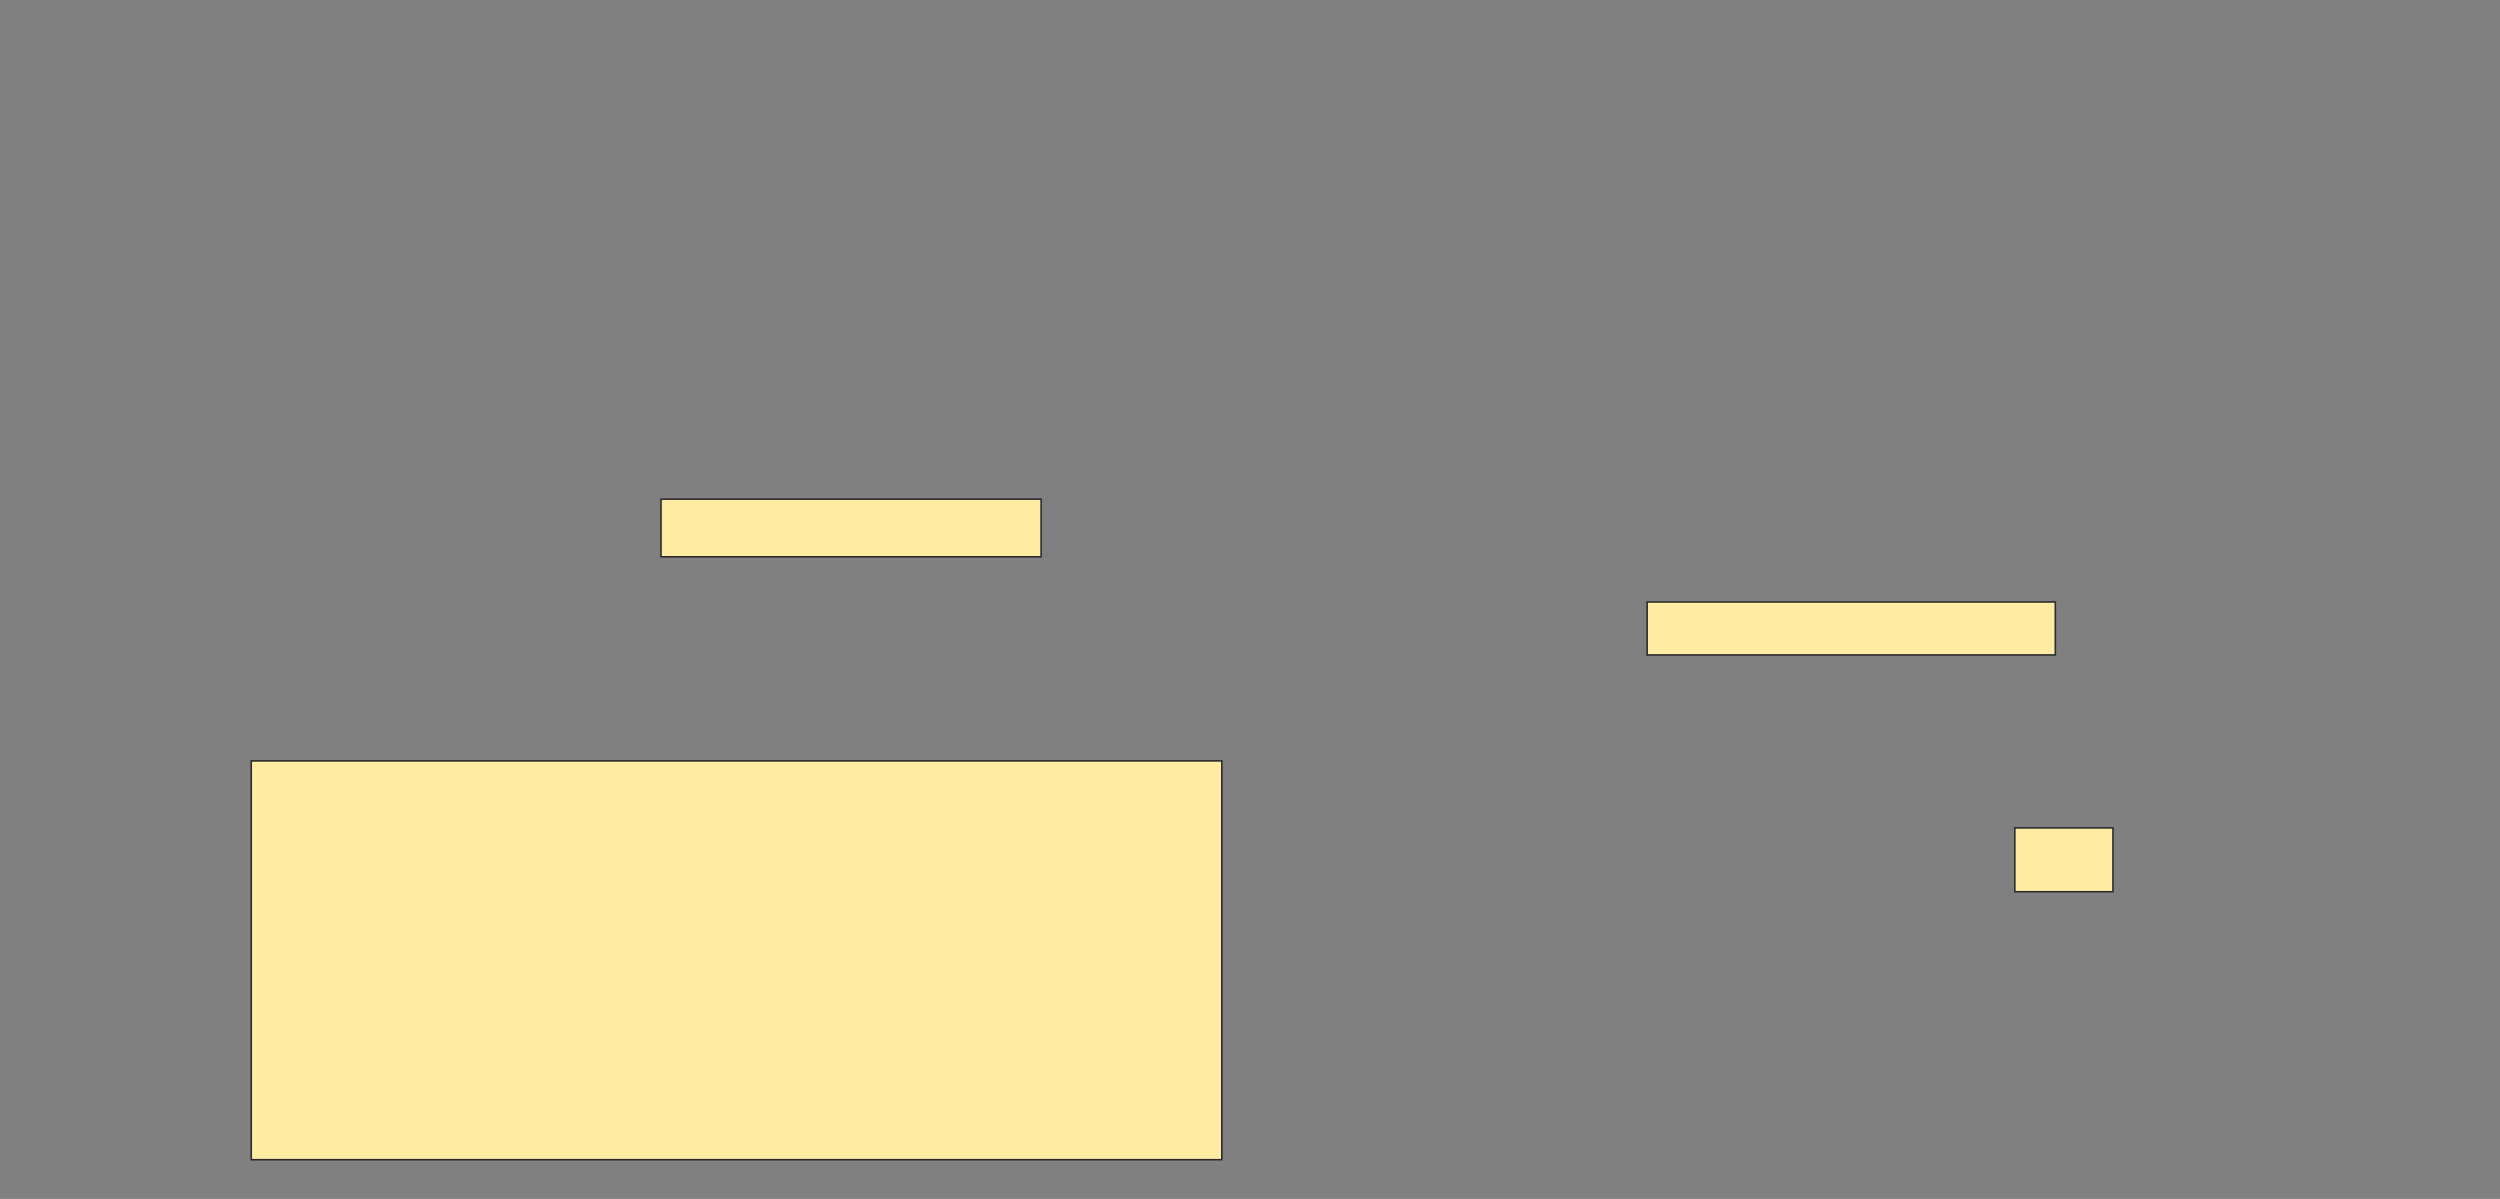 <svg height="740" width="1543" xmlns="http://www.w3.org/2000/svg"><rect width="100%" height="100%" fill="#808080" stroke="none"/><g fill="#ffeba2" stroke="#2d2d2d"><path d="m407.962 308.077h234.615v35.577h-234.615z"/><path d="m1016.615 371.538h251.923v32.692h-251.923z"/><path d="m1243.539 510.962h60.577v39.423h-60.577z"/><path d="m155.077 469.615h599.038v246.154h-599.038z"/></g></svg>